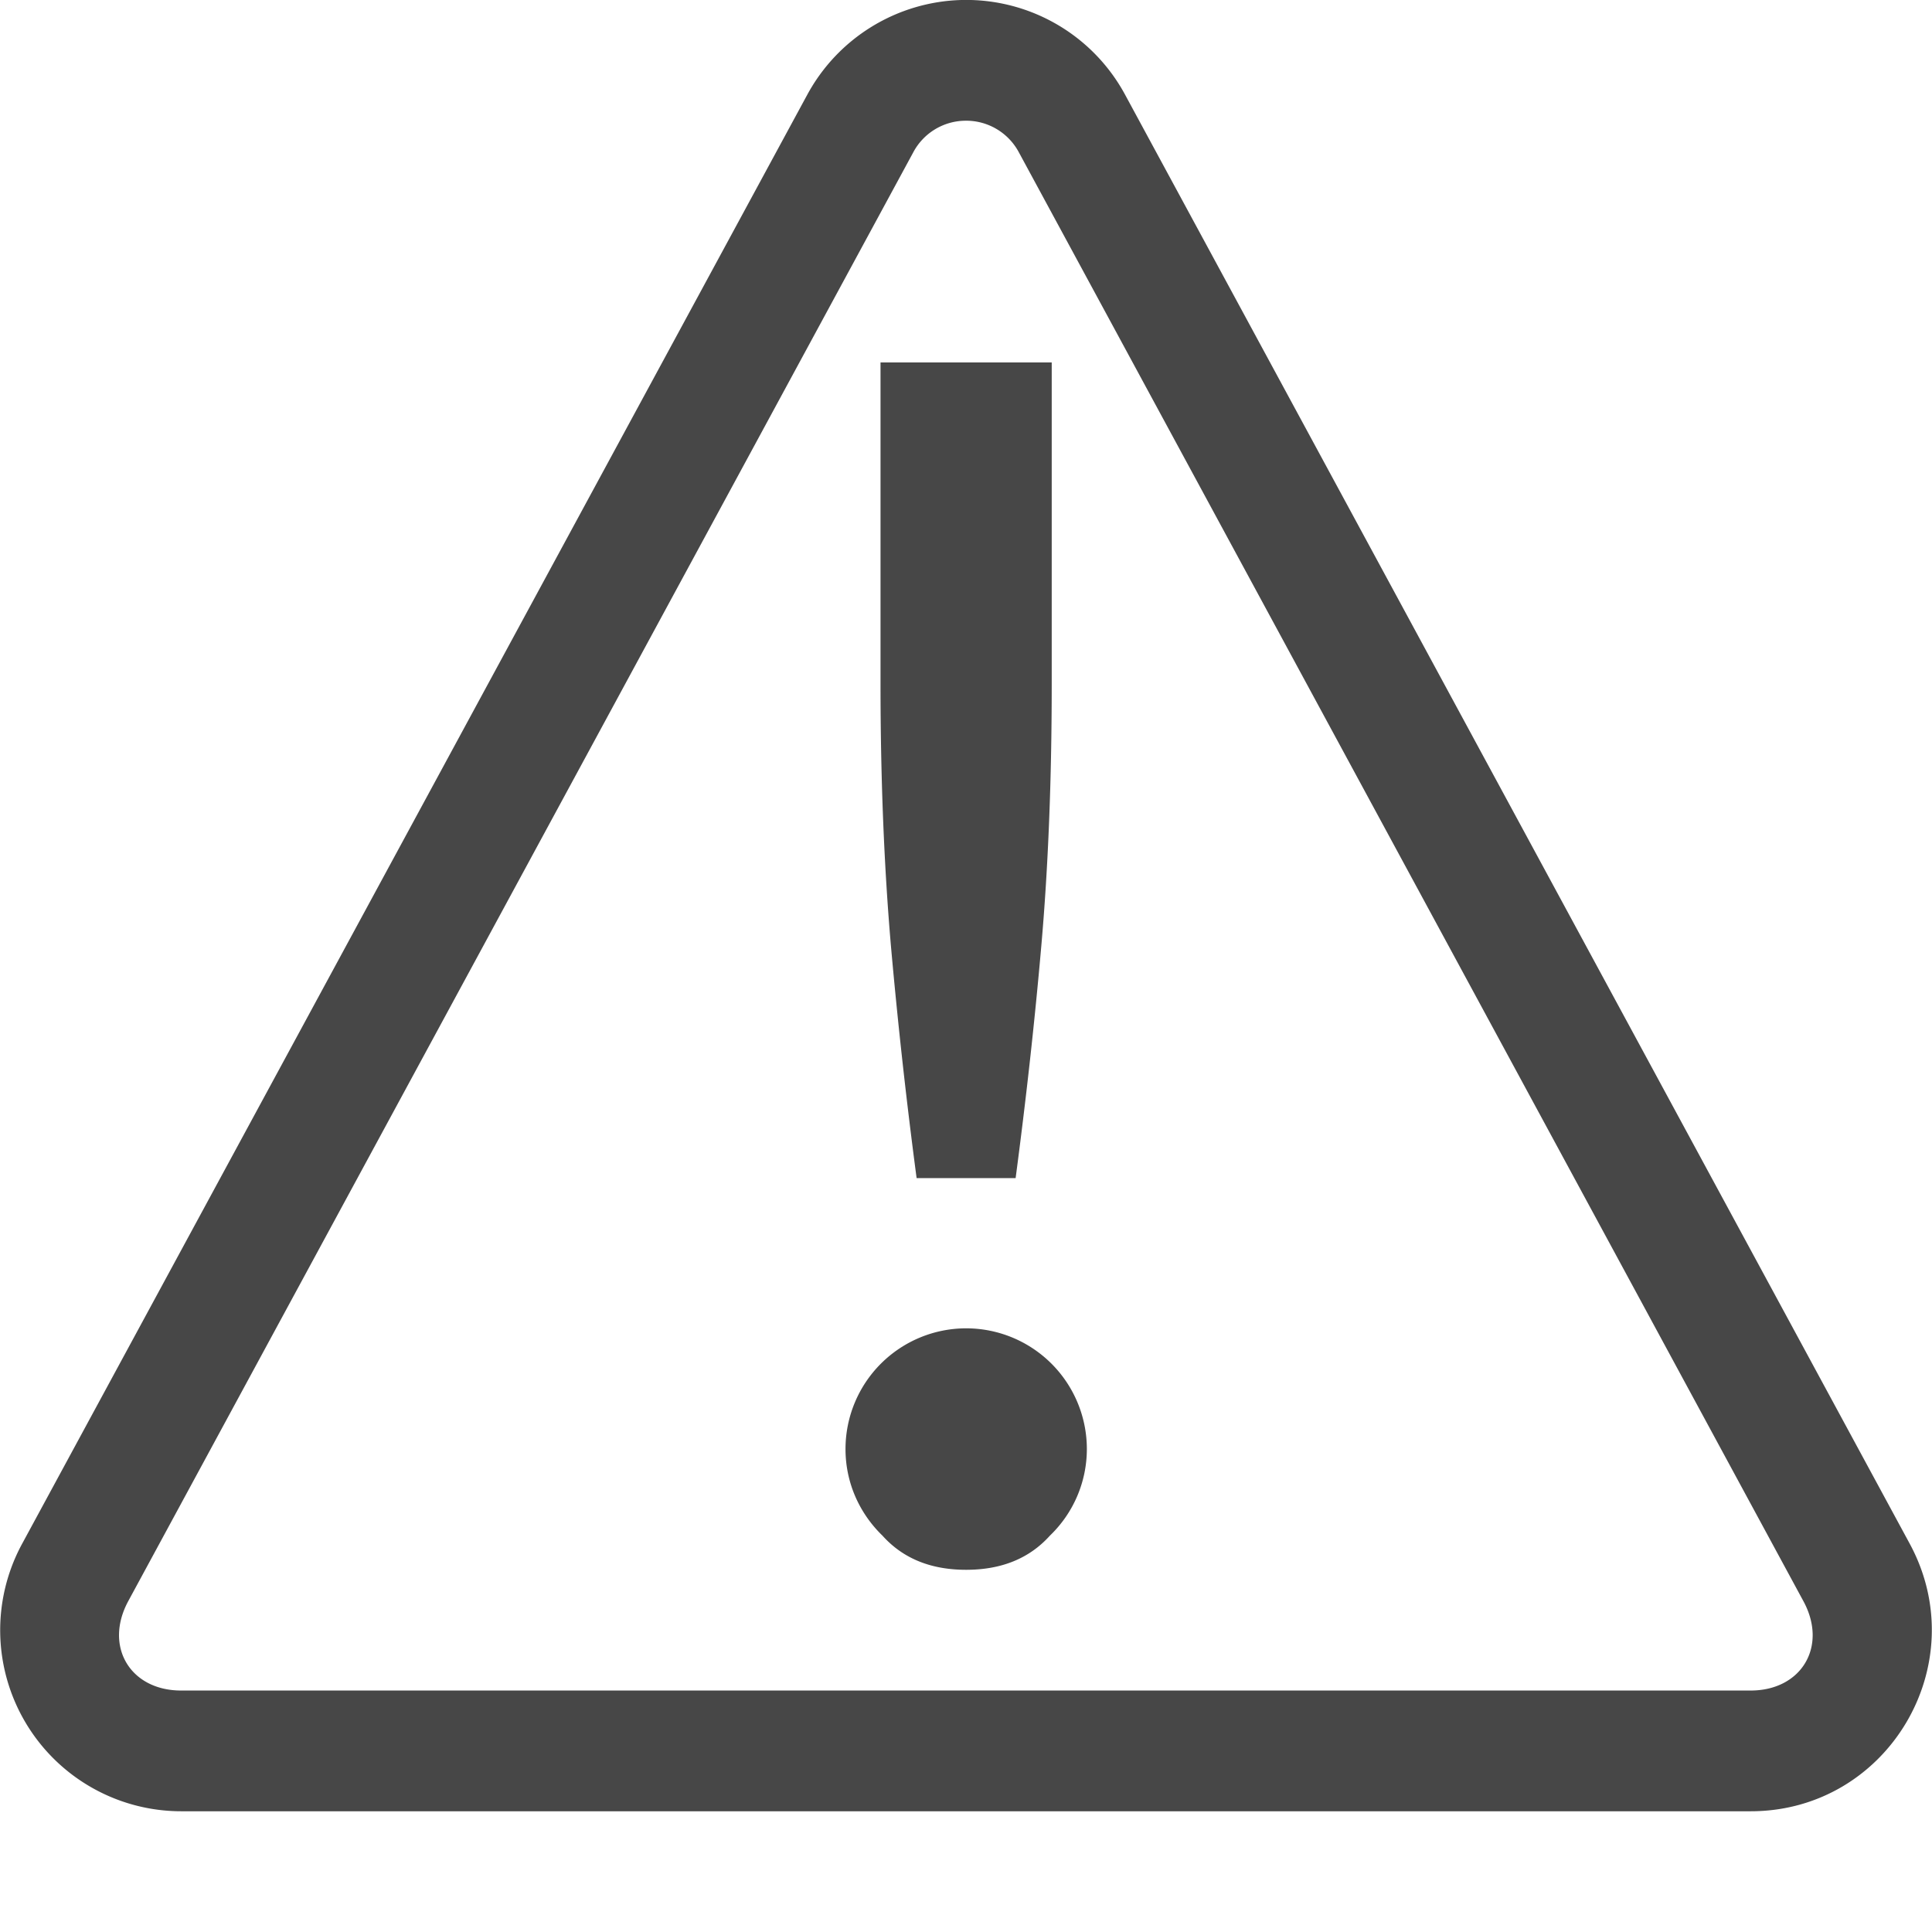 <svg xmlns="http://www.w3.org/2000/svg" width="16.002" height="16.002">
 <g transform="translate(-1092.998 107.002)">
  <path fill="#474747" d="M1100.961-107.002a1.499 1.499 0 0 0-1.277.785l-6.502 12a1.5 1.5 0 0 0 1.316 2.217h13c1.136 0 1.859-1.216 1.317-2.217l-6.498-12a1.496 1.496 0 0 0-1.356-.785zm.025 1a.494.494 0 0 1 .451.262l6.498 12c.203.374-.016.74-.437.74h-13c-.422 0-.64-.366-.438-.74l6.502-12a.493.493 0 0 1 .424-.262zm-.695 2.002v2.662c0 .793.03 1.517.086 2.168.057.642.128 1.284.213 1.926h.82c.085-.642.157-1.284.213-1.926.057-.651.086-1.375.086-2.168V-104zm.71 8a1 1 0 0 0-1 1c0 .282.118.535.306.717.17.189.4.283.693.283.293 0 .524-.094.694-.283A.994.994 0 0 0 1102-95a1 1 0 0 0-1-1z" color="#000" font-family="sans-serif" font-weight="400" overflow="visible"/>
 </g>
</svg>
